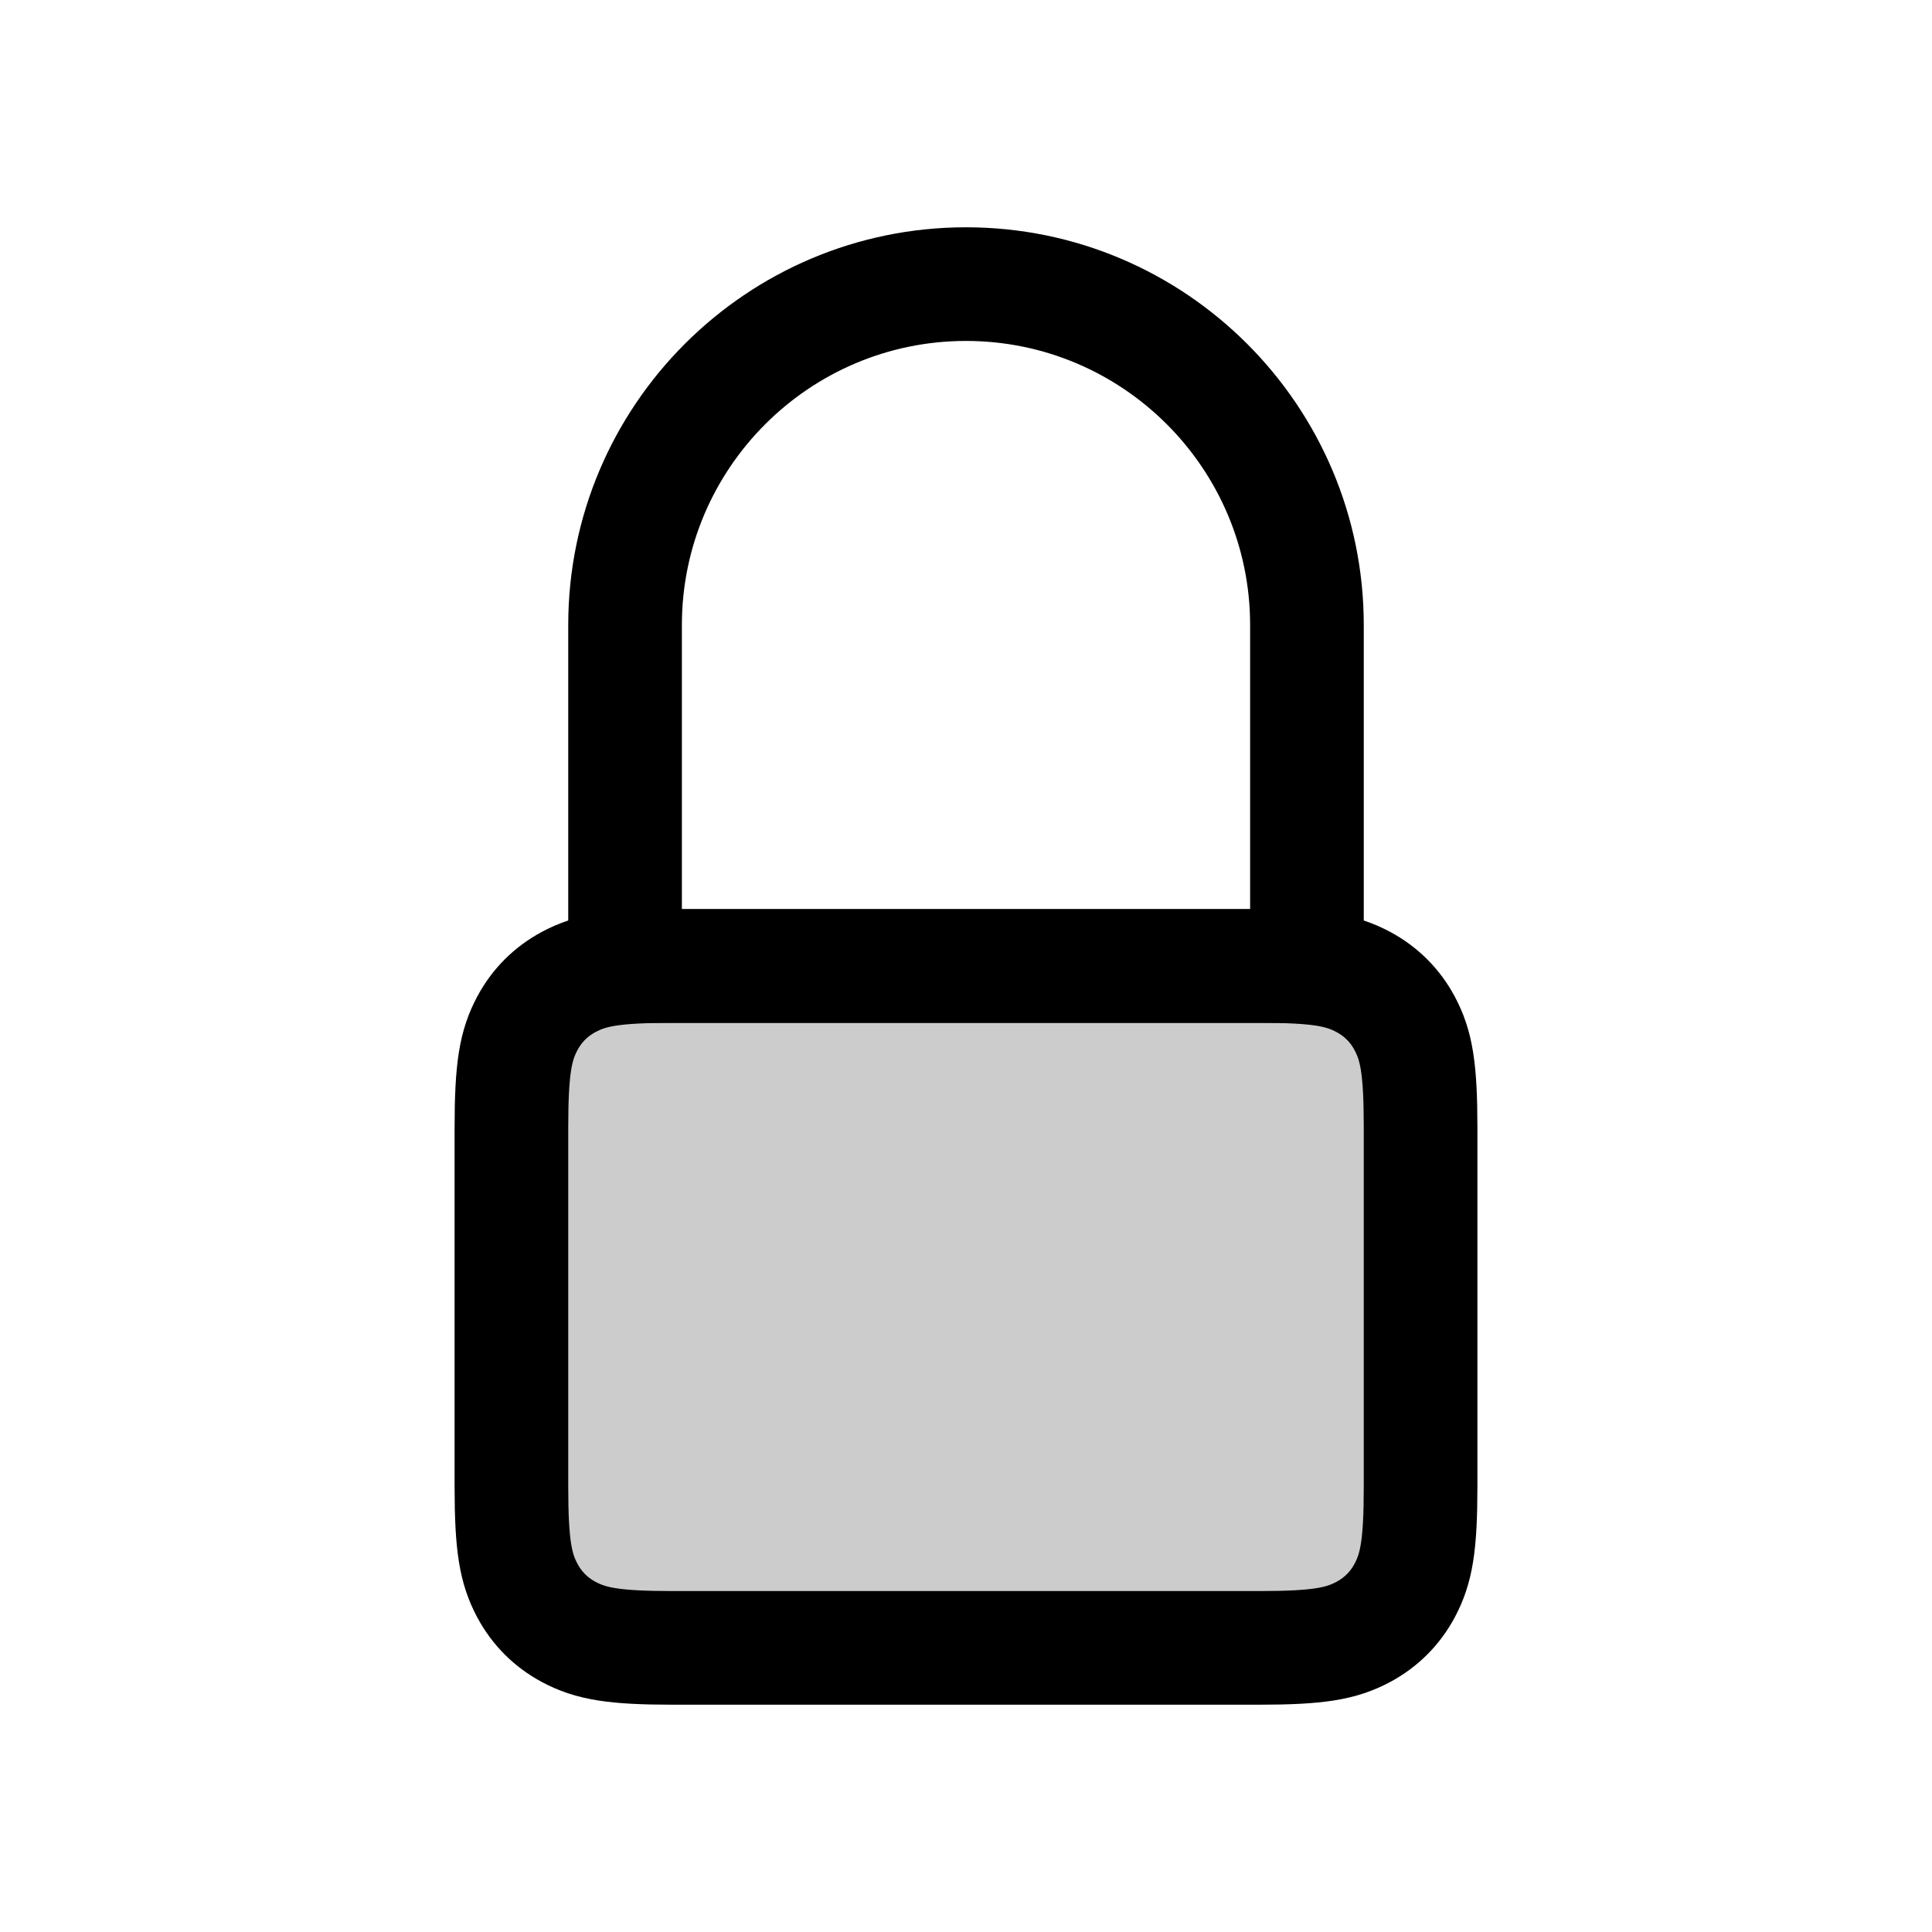 <?xml version="1.0" encoding="UTF-8"?>
<svg width="17px" height="17px" viewBox="0 0 17 17" version="1.1" xmlns="http://www.w3.org/2000/svg" xmlns:xlink="http://www.w3.org/1999/xlink">
    <title>Mac/Monochrome/17x17/img.lock.closed.17</title>
    <g id="Mac/Monochrome/17x17/img.lock.closed.17" stroke="none" stroke-width="1" fill="none" fill-rule="evenodd">
        <g id="Group-4" transform="translate(5, 2)" fill="#000000" fill-rule="nonzero">
            <path d="M1,6 L6,6 L6,3.5 C6,2.122 4.879,1 3.5,1 C2.122,1 1,2.121 1,3.5 L1,6 Z M0,3.5 C0,1.567 1.571,0 3.5,0 C5.433,0 7,1.571 7,3.5 L7,7 L0,7 L0,3.5 Z" id="Rectangle-11"></path>
        </g>
        <path d="M11.077,8.5 C11.604,8.5 11.802,8.537 11.997,8.641 C12.153,8.725 12.275,8.847 12.359,9.003 C12.463,9.198 12.5,9.396 12.5,9.923 L12.5,9.923 L12.5,13.077 C12.5,13.604 12.463,13.802 12.359,13.997 C12.275,14.153 12.153,14.275 11.997,14.359 C11.802,14.463 11.604,14.5 11.077,14.5 L11.077,14.5 L5.923,14.5 C5.396,14.5 5.198,14.463 5.003,14.359 C4.847,14.275 4.725,14.153 4.641,13.997 C4.537,13.802 4.5,13.604 4.5,13.077 L4.5,13.077 L4.5,9.923 C4.5,9.396 4.537,9.198 4.641,9.003 C4.725,8.847 4.847,8.725 5.003,8.641 C5.198,8.537 5.396,8.5 5.923,8.5 L5.923,8.5 Z" id="Rectangle" stroke="#000000" fill-opacity="0.2" fill="#000000"></path>
    </g>
</svg>